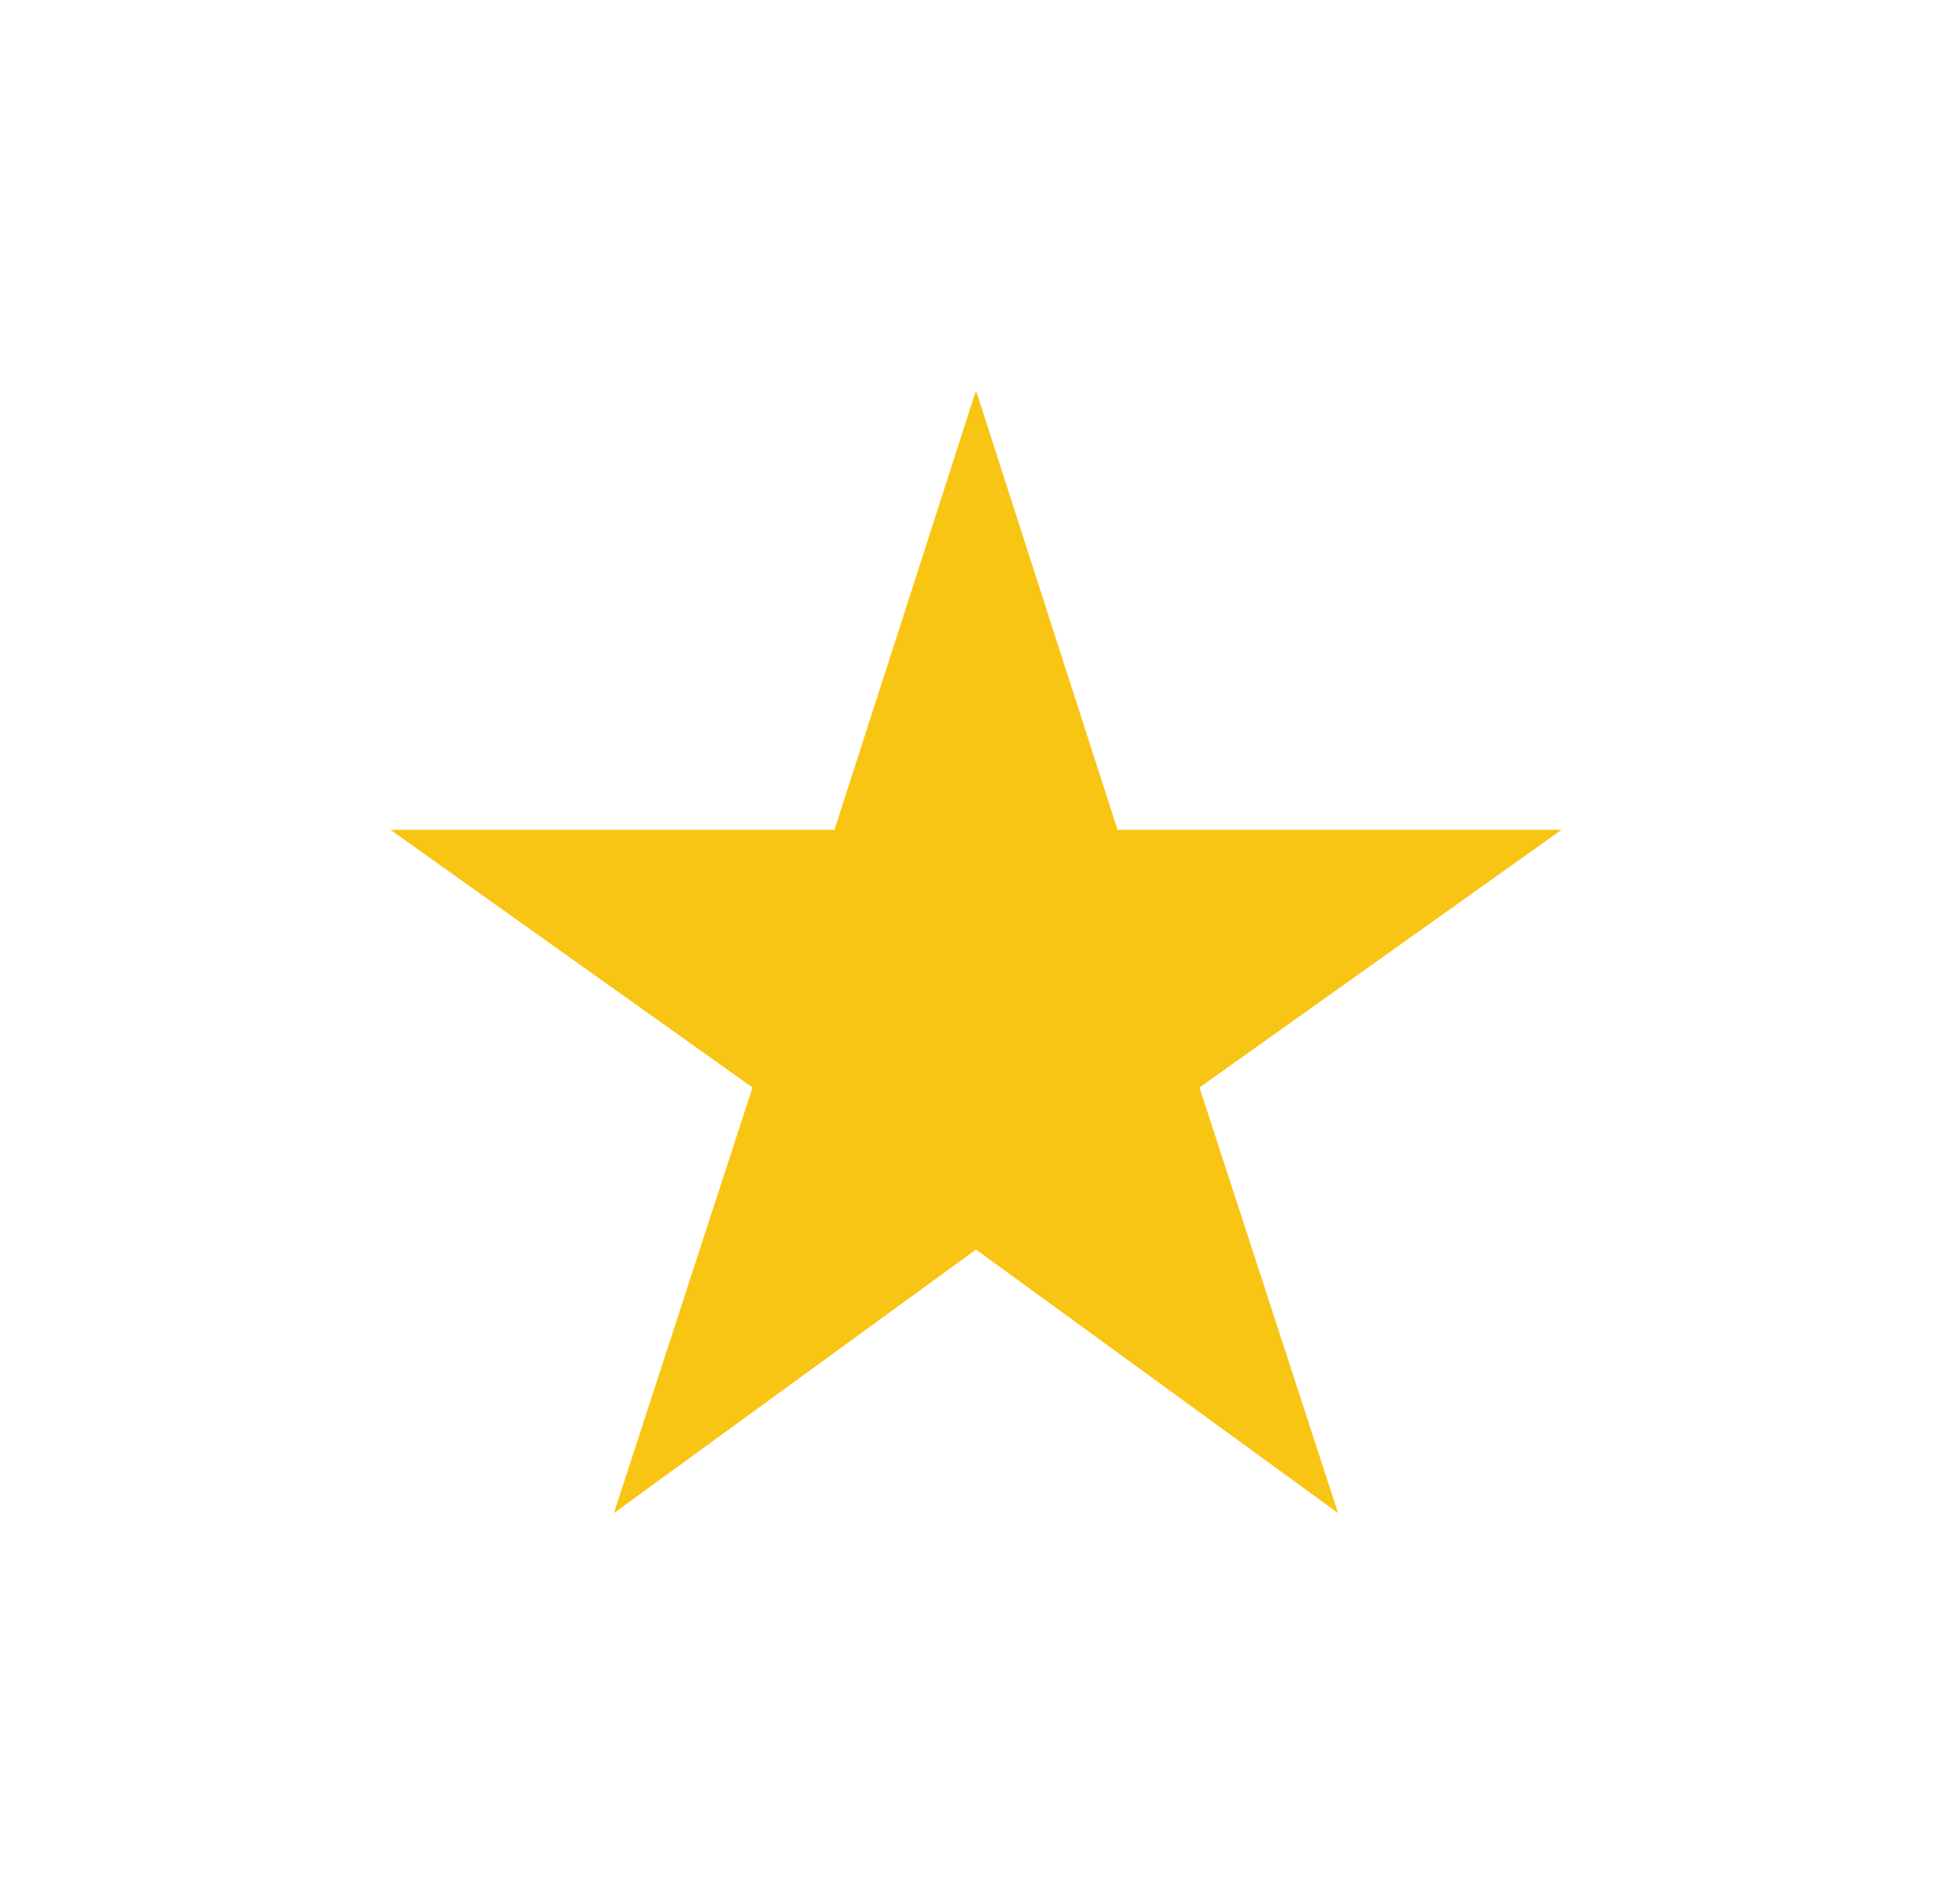 <svg width="40" height="39" viewBox="0 0 40 39" fill="none" xmlns="http://www.w3.org/2000/svg">
    <g filter="url(#filter0_d)">
    <path d="M20 25.6L27.42 31L24.58 22.28L32 17H22.9L20 8L17.1 17H8L15.42 22.28L12.58 31L20 25.6Z" fill="#F9C514"/>
    </g>
    <defs>
    <filter id="filter0_d" x="-6" y="-5" width="52" height="52" filterUnits="userSpaceOnUse" color-interpolation-filters="sRGB">
    <feFlood flood-opacity="0" result="BackgroundImageFix"/>
    <feColorMatrix in="SourceAlpha" type="matrix" values="0 0 0 0 0 0 0 0 0 0 0 0 0 0 0 0 0 0 127 0"/>
    <feOffset/>
    <feGaussianBlur stdDeviation="4"/>
    <feColorMatrix type="matrix" values="0 0 0 0 0.976 0 0 0 0 0.773 0 0 0 0 0.078 0 0 0 0.36 0"/>
    <feBlend mode="normal" in2="BackgroundImageFix" result="effect1_dropShadow"/>
    <feBlend mode="normal" in="SourceGraphic" in2="effect1_dropShadow" result="shape"/>
    </filter>
    </defs>
</svg>
